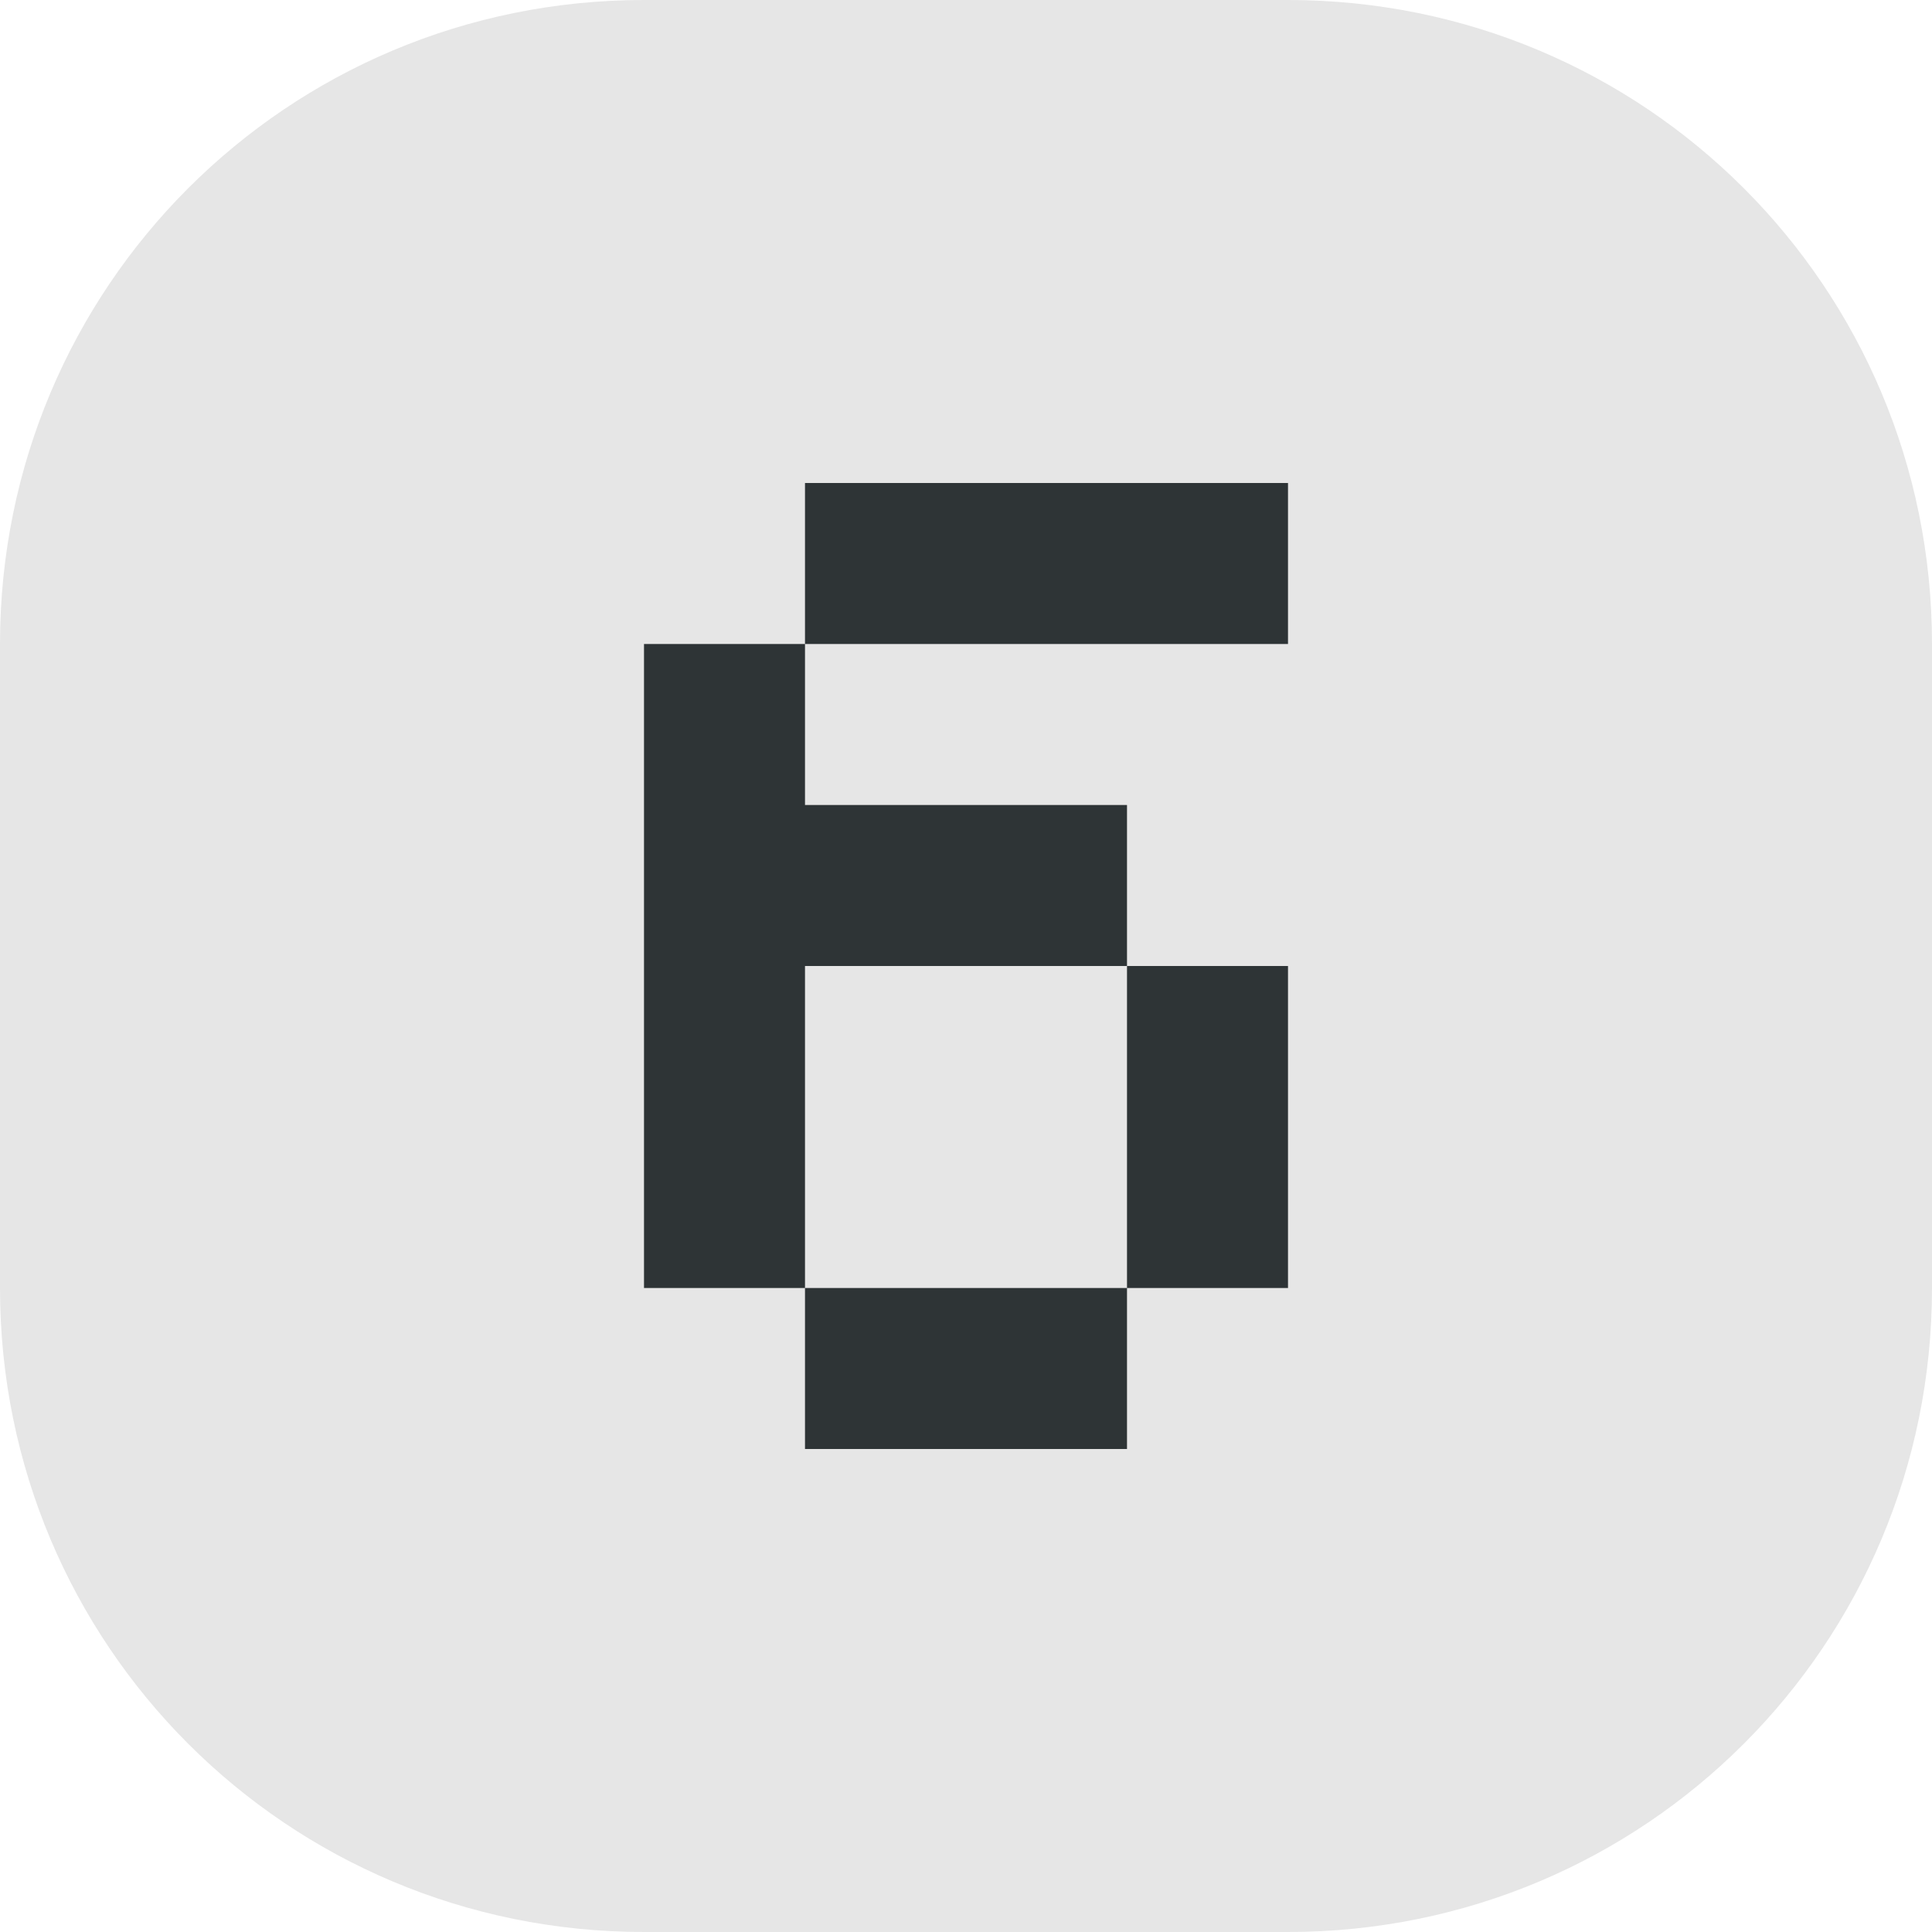 <svg height="12" viewBox="0 0 12 12" width="12" xmlns="http://www.w3.org/2000/svg"><path d="m4 0h4c2.216 0 4 1.784 4 4v4c0 2.216-1.784 4-4 4h-4c-2.216 0-4-1.784-4-4v-4c0-2.216 1.784-4 4-4z" fill="#e6e6e6"/><path d="m5 3v1h-1v4h1v-2h2v-1h-2v-1h3v-1zm2 3v2h1v-2zm0 2h-2v1h2z" fill="#2e3436"/></svg>